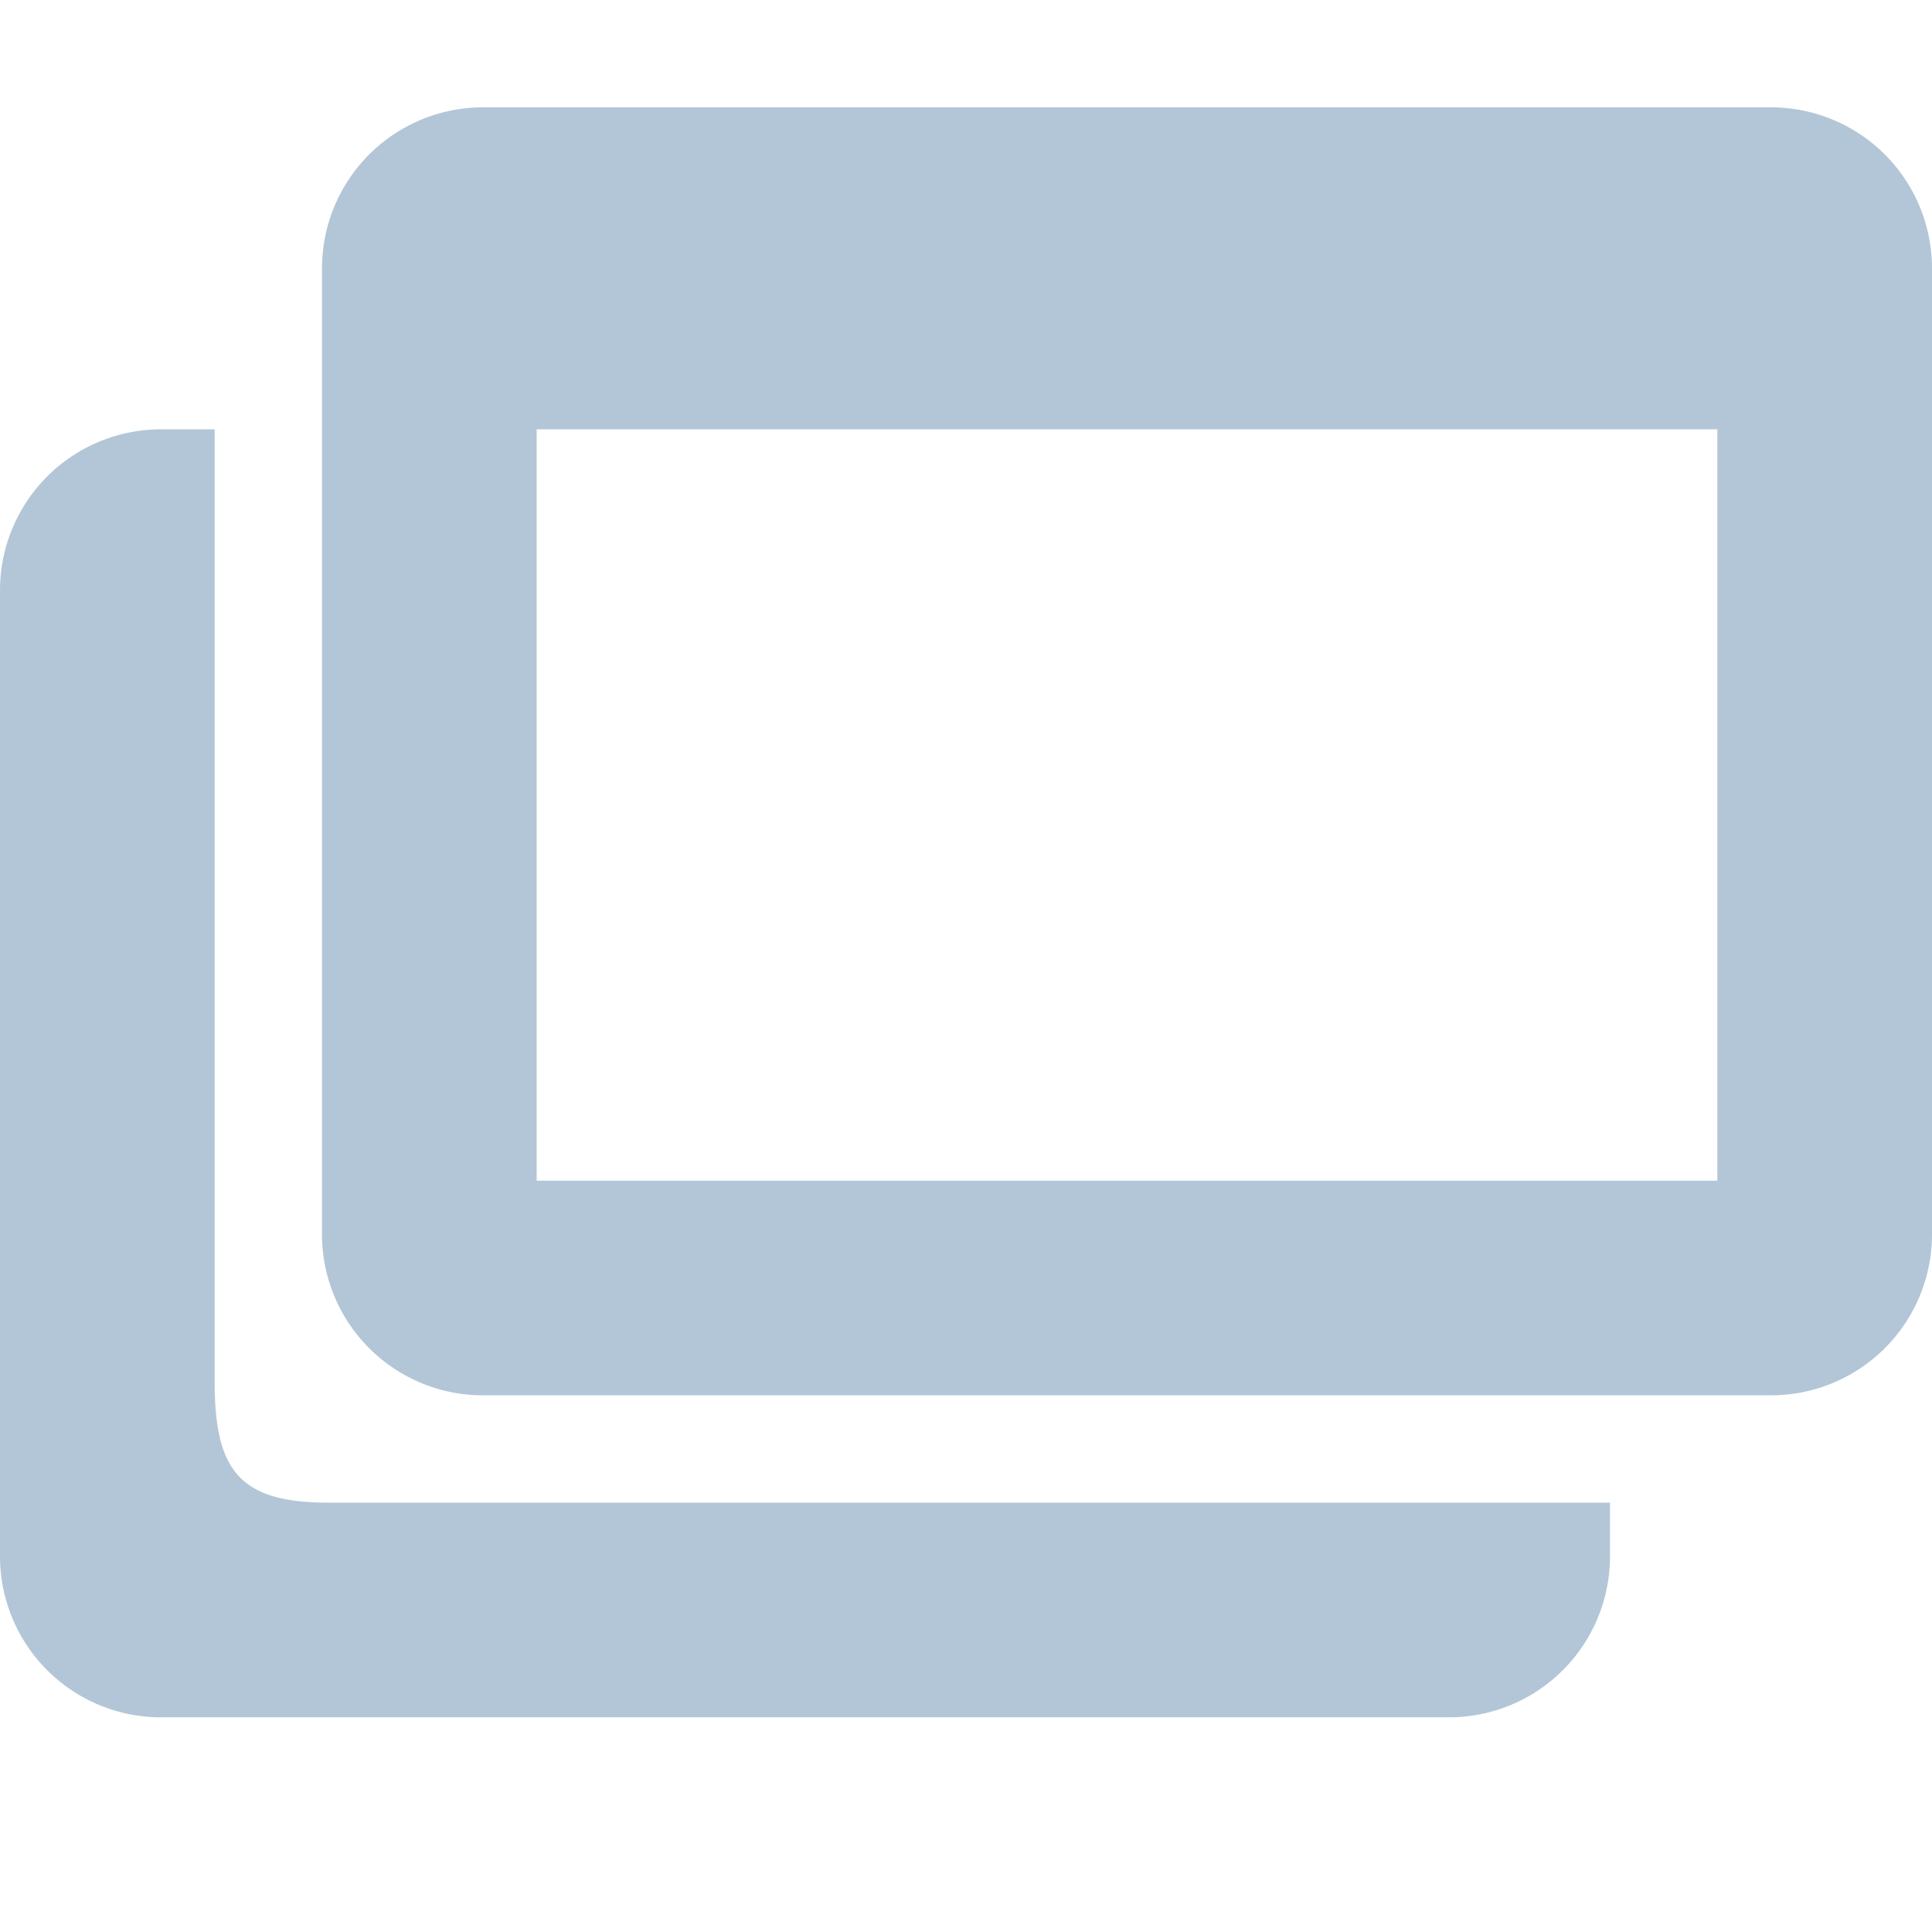 <svg width="18" height="18" viewBox="0 0 18 18" fill="none" xmlns="http://www.w3.org/2000/svg">
<path fill-rule="evenodd" clip-rule="evenodd" d="M2 12.875V4h-.5A1.5 1.5 0 000 5.5v9A1.5 1.5 0 001.5 16h12a1.5 1.5 0 001.5-1.5V14H3.062C2.234 14 2 13.703 2 12.875z" fill="#B3C6D7" />
<path fill-rule="evenodd" clip-rule="evenodd" d="M16.5 1h-12A1.5 1.5 0 003 2.5v9A1.5 1.5 0 004.5 13h12a1.5 1.5 0 001.5-1.5v-9A1.5 1.5 0 0016.5 1zM16 11H5V4h11v7z" fill="#B3C6D7" />
</svg>